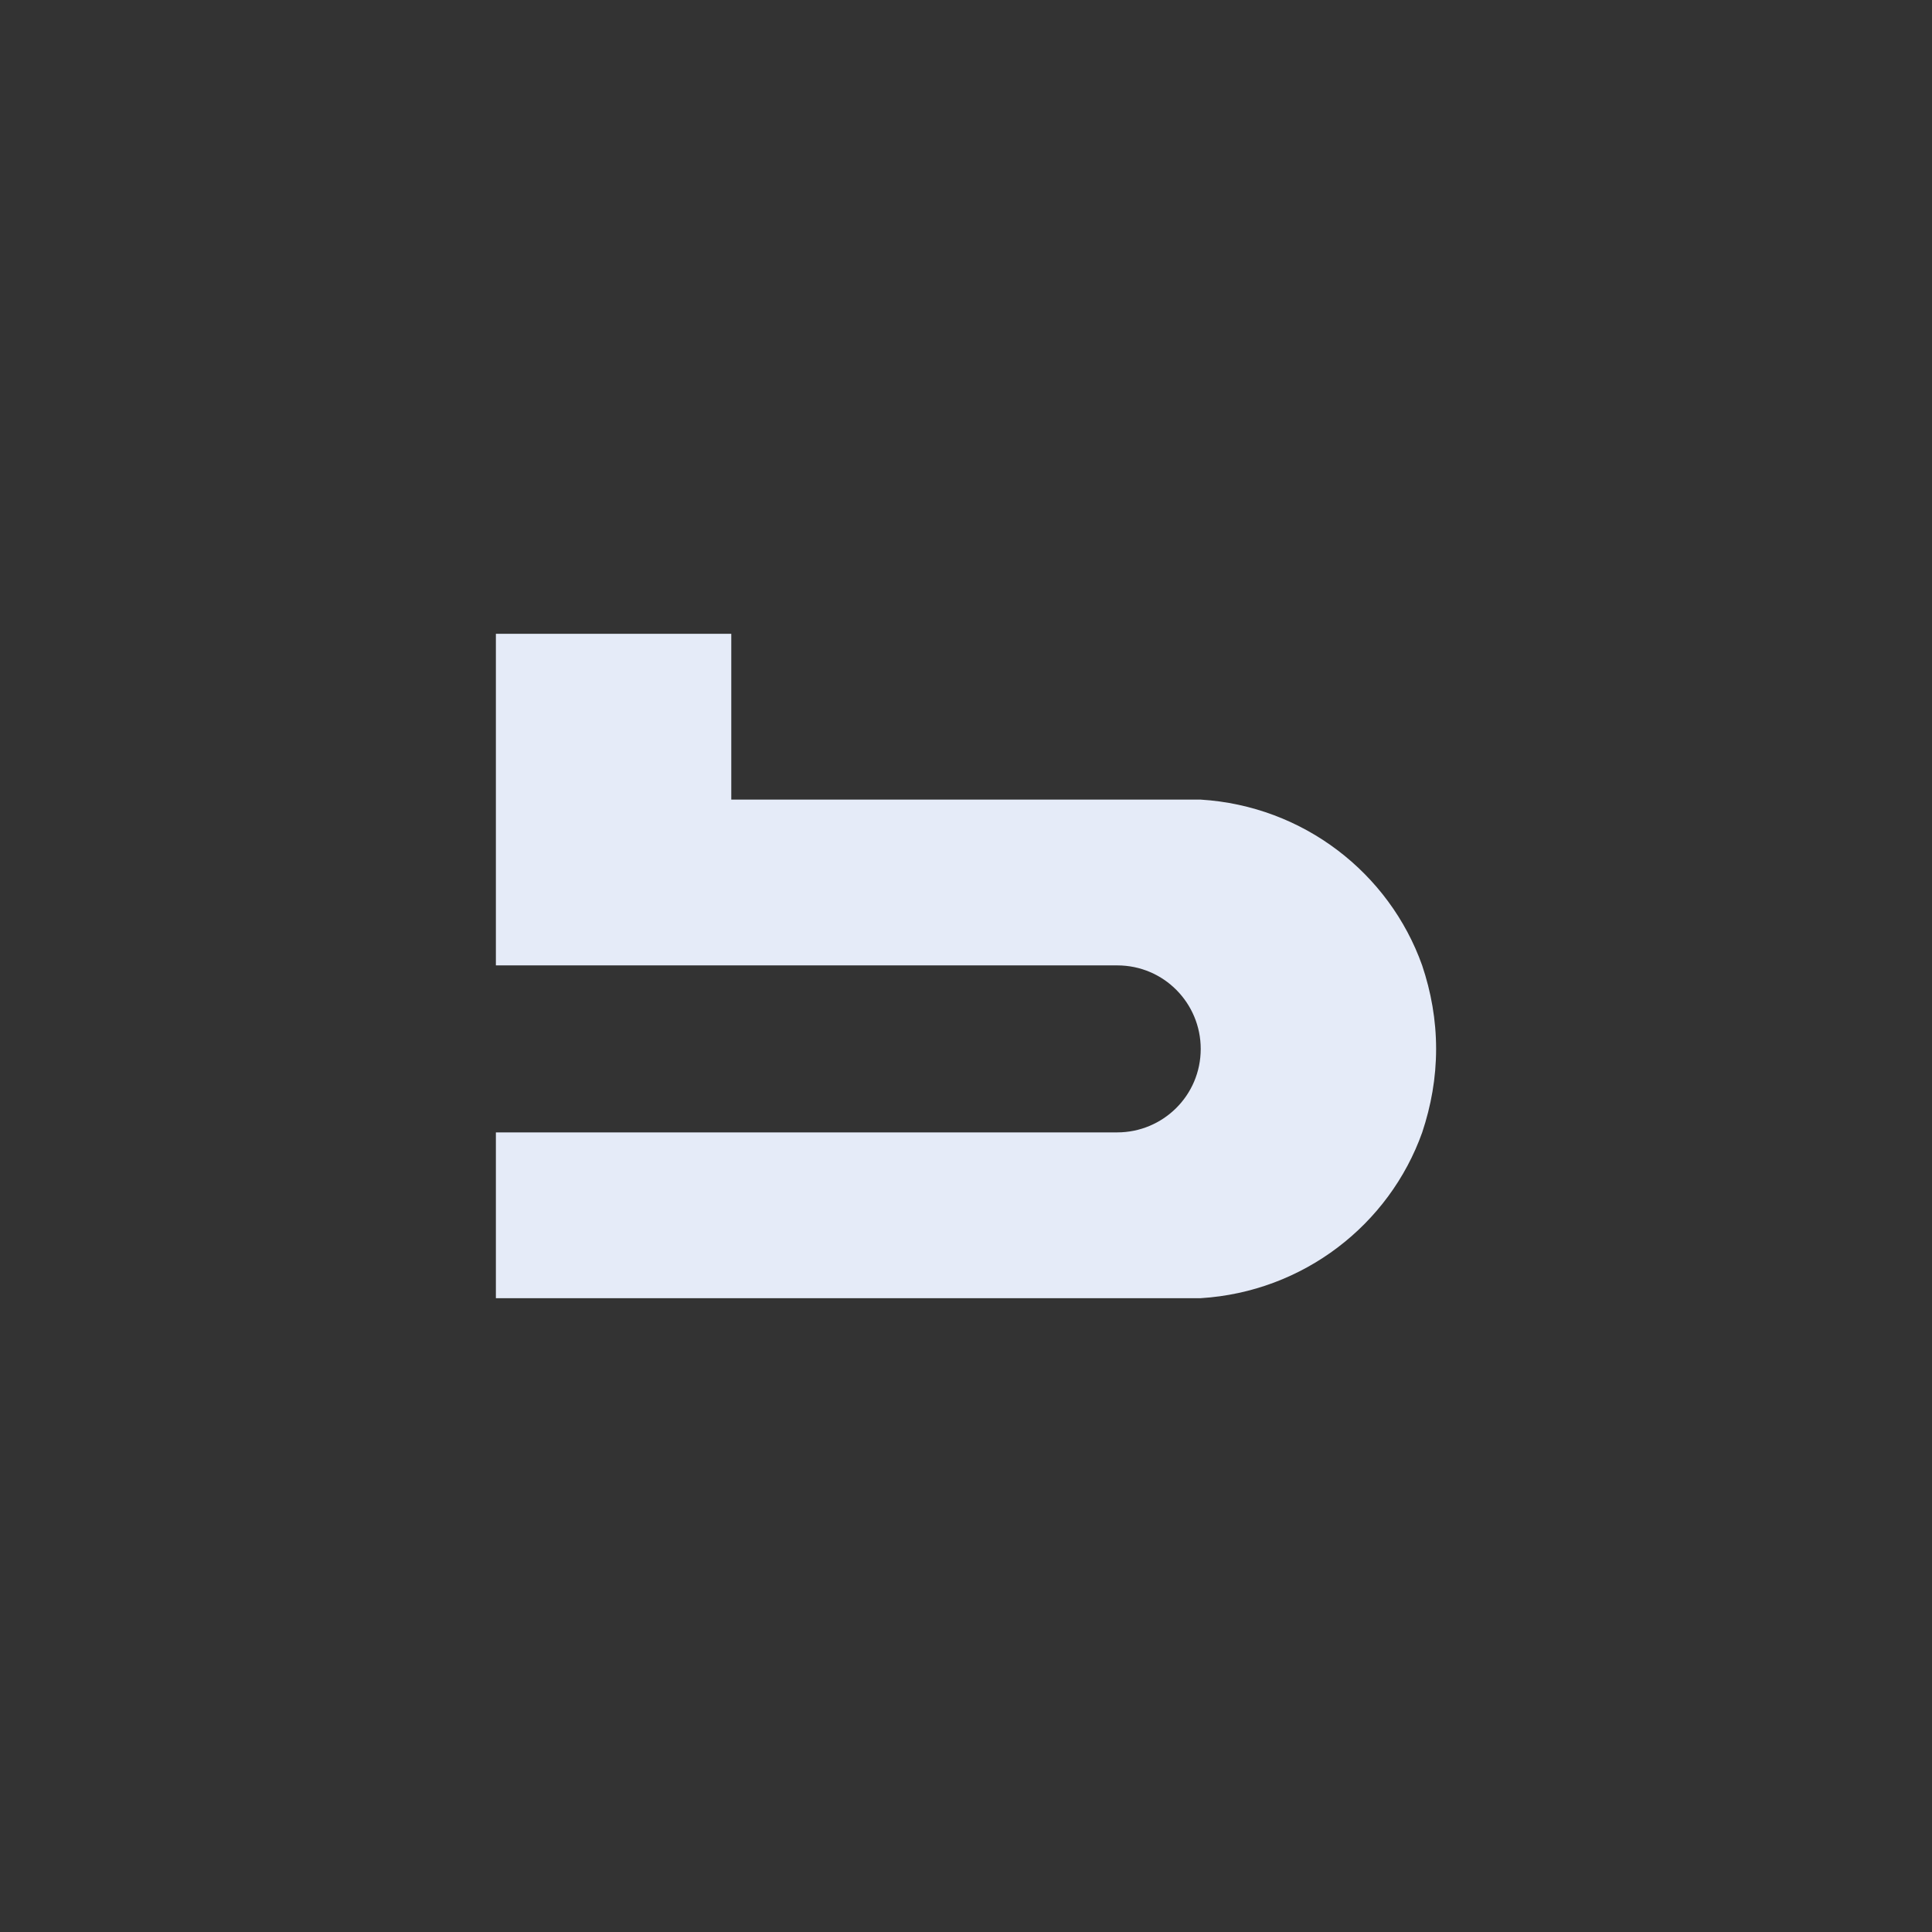 <?xml version="1.0" encoding="utf-8"?>
<!-- Generator: Adobe Illustrator 24.0.2, SVG Export Plug-In . SVG Version: 6.00 Build 0)  -->
<svg version="1.1" id="Layer_1" xmlns="http://www.w3.org/2000/svg" xmlns:xlink="http://www.w3.org/1999/xlink" x="0px" y="0px"
	 viewBox="0 0 303.11 303.11" style="enable-background:new 0 0 303.11 303.11;" xml:space="preserve">
<rect x="0" y="0" width="303.11" height="303.11" fill="#333333" stroke="none"/>
<style type="text/css">
	.st0{fill:#E5EBF8;}
	.st1{opacity:0.8;}
	.st2{fill:#00D4D9;}
	.st3{fill:url(#SVGID_1_);}
	.st4{fill:url(#SVGID_2_);}
	.st5{fill:#FFFFFF;}
	.st6{fill:none;stroke:#000000;stroke-miterlimit:10;}
</style>
<path class="st0" d="M225.31,164.56c0,4.57-0.79,8.93-2.18,13.1c-5.16,14.49-18.66,25.01-34.74,26.01c-0.79,0-1.59,0-2.18,0H77.8
	v-26.01h97.48c7.15,0,13.1-5.76,13.1-13.1c0-7.15-5.76-13.1-13.1-13.1H77.8V99.44h36.93v26.01h71.47c0.79,0,1.59,0,2.18,0
	c16.08,0.99,29.58,11.51,34.74,26.01C224.52,155.63,225.31,159.99,225.31,164.56z"/>
</svg>
